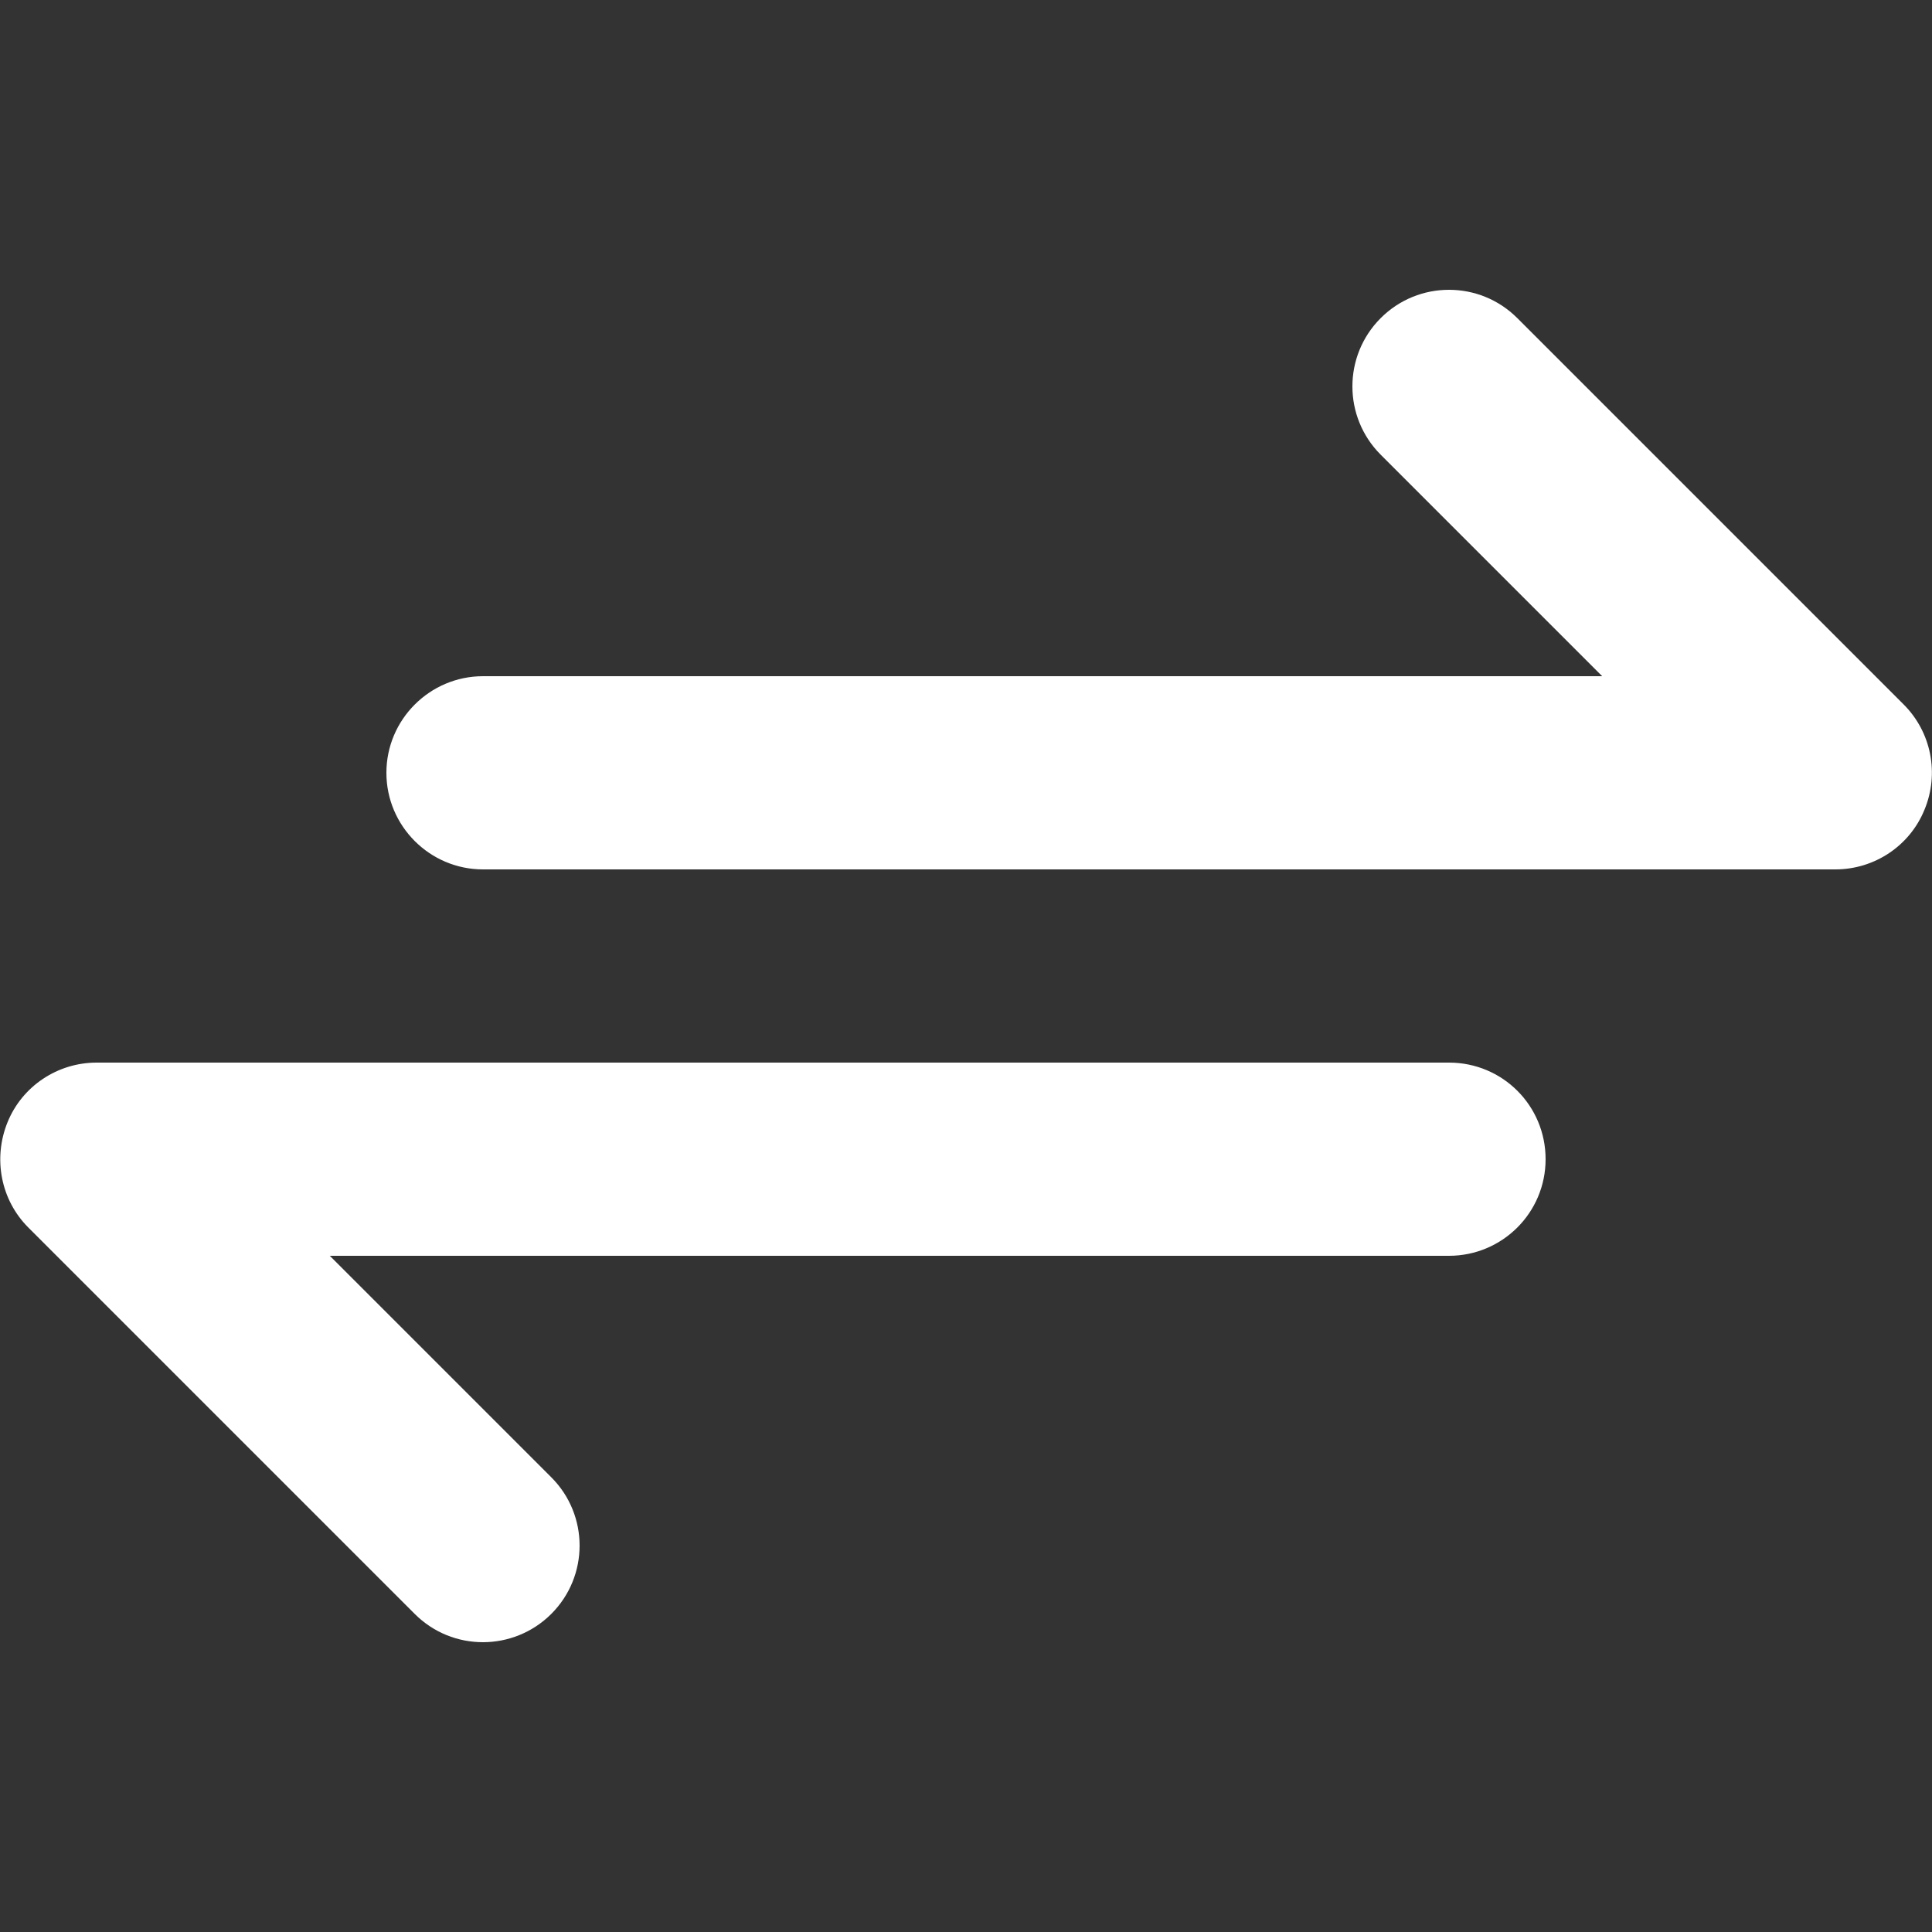 <svg xmlns="http://www.w3.org/2000/svg" xml:space="preserve" viewBox="0 0 512 512"><rect x="0" y="0" width="512" height="512" fill="#333333" stroke="none"/><path d="M486.4 230.4H128c-14.1 0-25.6-11.5-25.6-25.6s11.5-25.6 25.6-25.6h296.6l-58.7-58.7c-10-10-10-26.2 0-36.2s26.2-10 36.2 0l102.4 102.4c7.3 7.3 9.5 18.3 5.5 27.9-3.9 9.6-13.3 15.8-23.6 15.8M146.1 427.7c10-10 10-26.2 0-36.2l-58.7-58.7H384c14.1 0 25.6-11.4 25.6-25.6s-11.4-25.6-25.6-25.6H25.6c-10.3 0-19.7 6.2-23.6 15.8S.2 318 7.5 325.3l102.4 102.4c5 5 11.5 7.5 18.1 7.5 6.5 0 13.1-2.5 18.1-7.5" style="fill:#fff"/></svg>